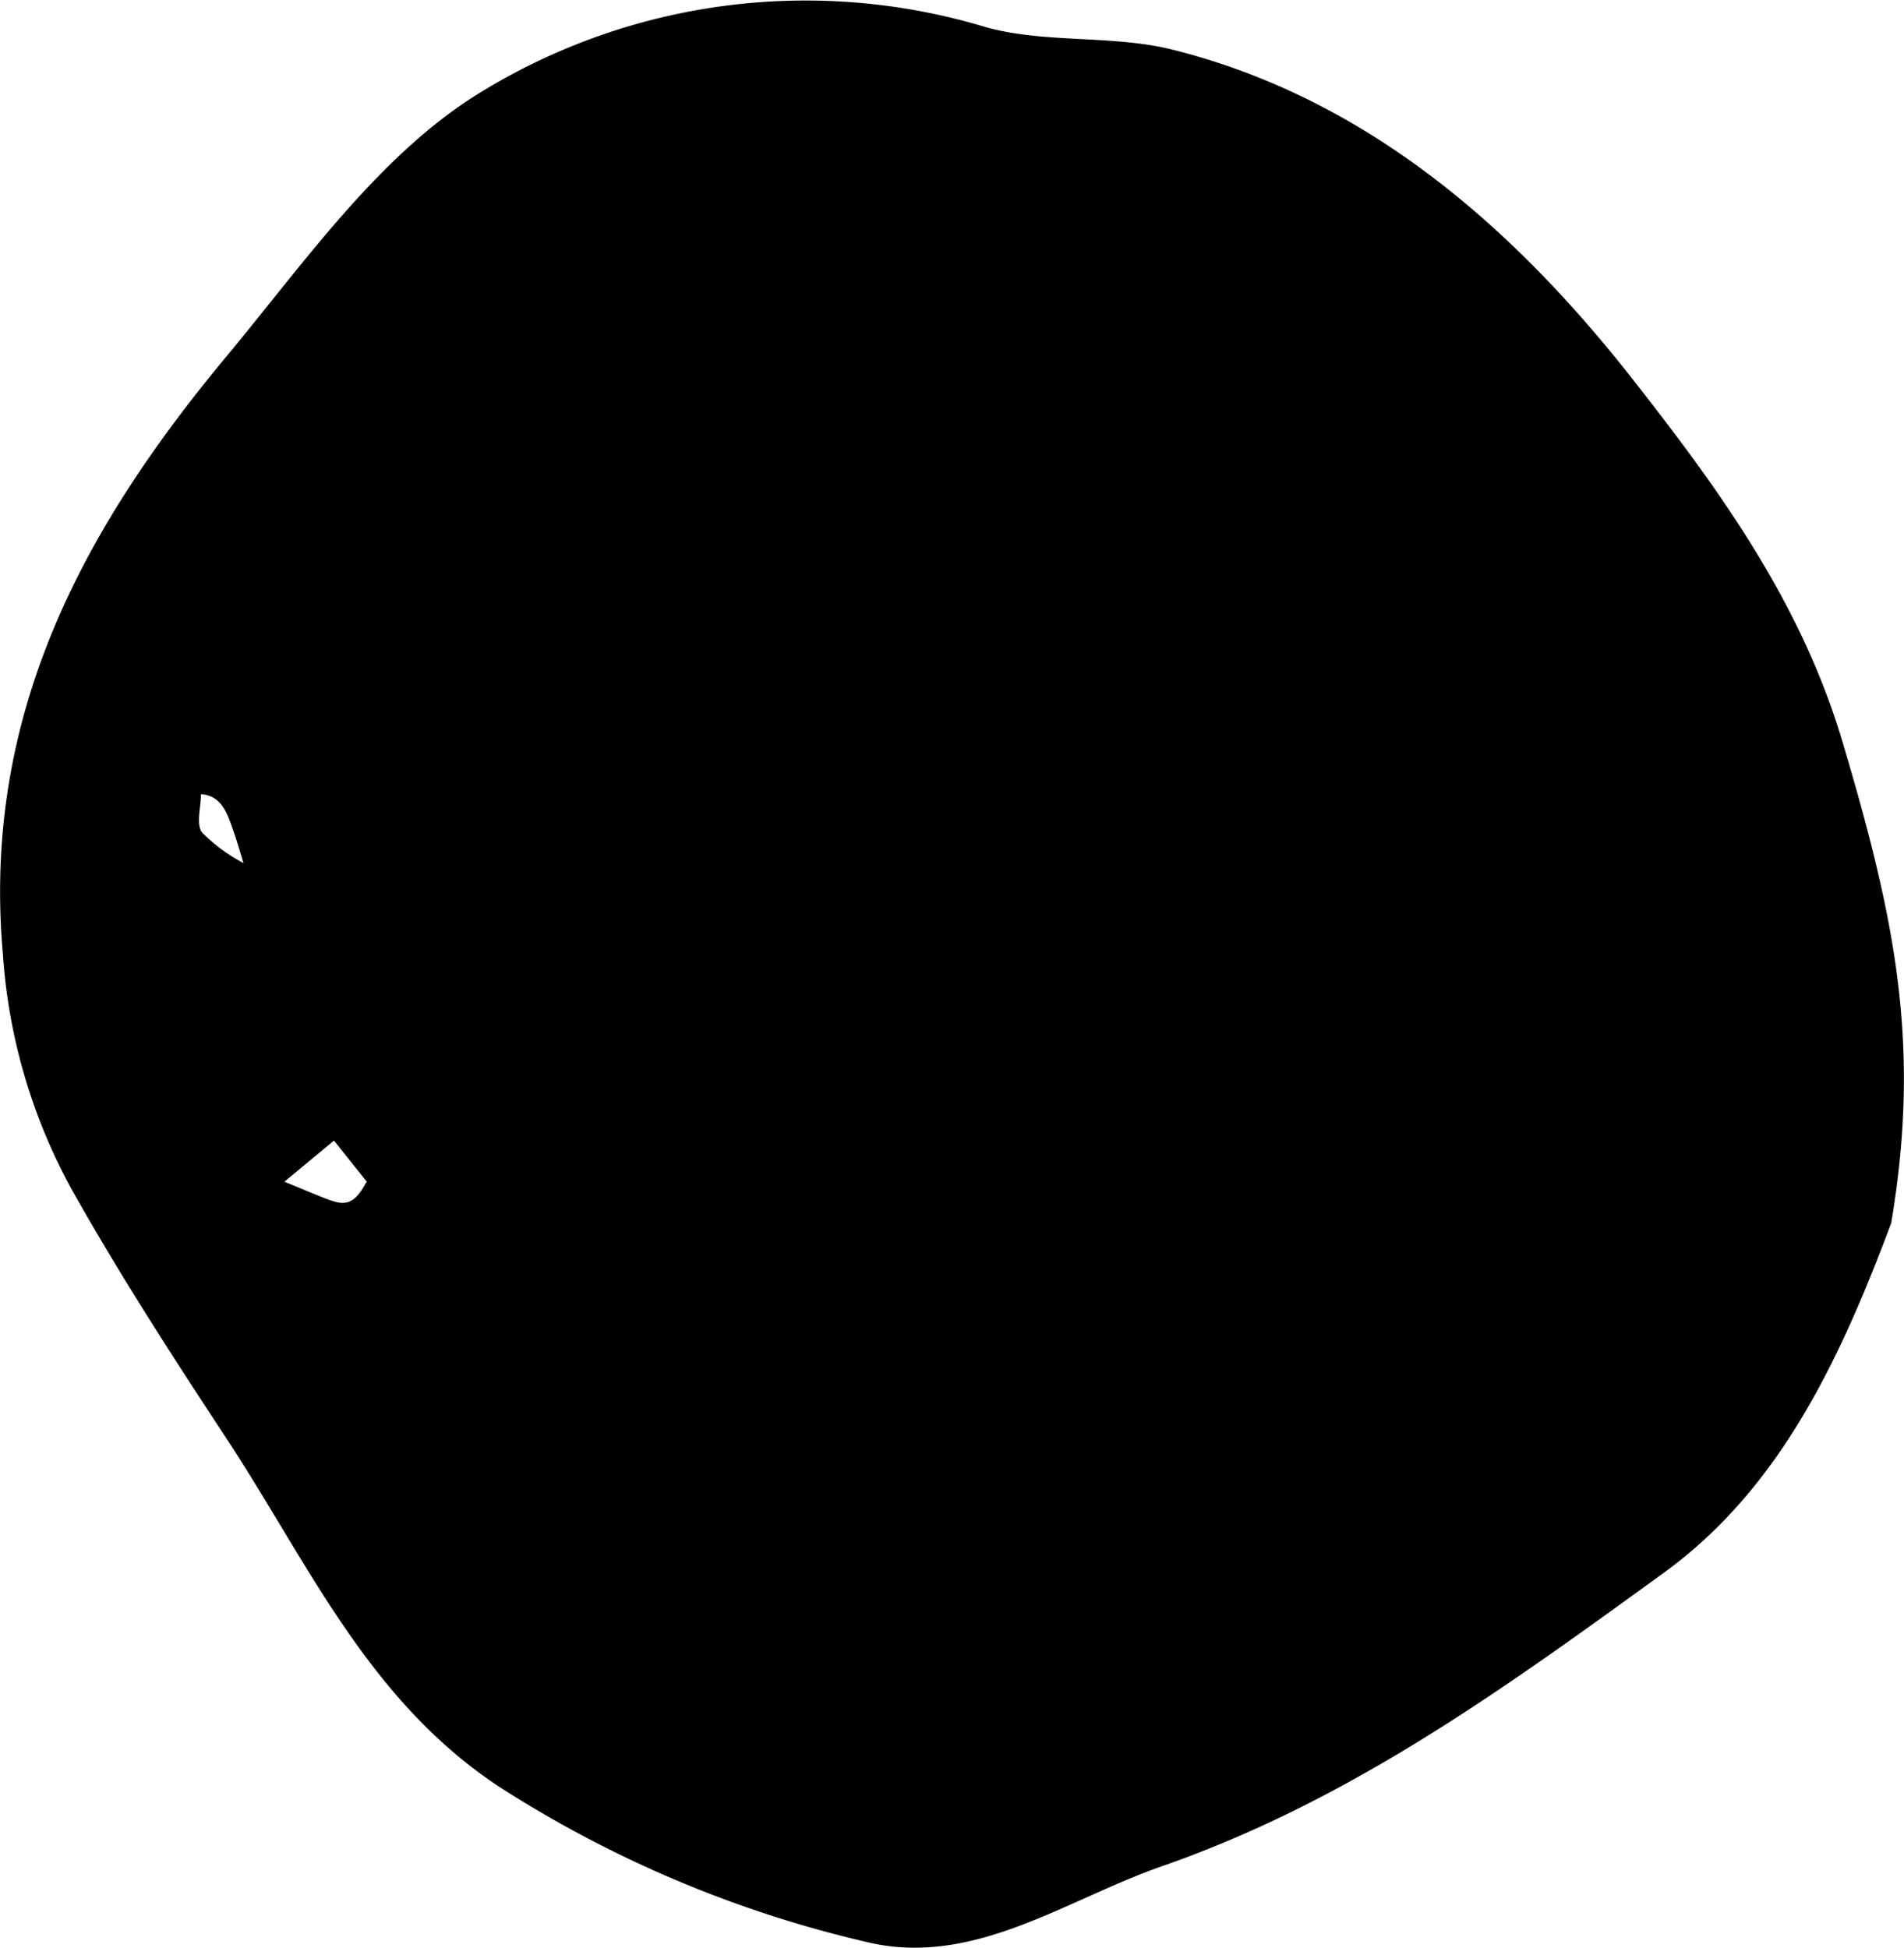 <svg xmlns="http://www.w3.org/2000/svg" viewBox="0 0 86.03 88.01"><title>stick-h-p</title><g id="レイヤー_2" data-name="レイヤー 2"><g id="レイヤー_1-2" data-name="レイヤー 1"><path d="M85.44,55.3c-2.38,6.36-5.1,12-10.22,15.74-7.09,5.14-14.13,10.29-22.66,13.27-4.49,1.56-8.63,4.65-13.51,3.42a52.66,52.66,0,0,1-16.51-7c-5.87-3.88-8.57-10-12.19-15.55-2.47-3.75-4.92-7.53-7.12-11.45A25.65,25.65,0,0,1,.13,43.11C-.83,32.23,3.83,23.78,10.32,16c3.48-4.2,6.83-9,11.3-11.77a28.09,28.09,0,0,1,22.93-3c2.68.74,5.66.34,8.37,1,8.76,2.17,15.39,8,20.68,14.69,3.88,4.94,7.73,10.13,9.65,16.6,2.38,8,3.57,13.7,2.19,21.82M16.59,53.42l-1.5-1.88L12.85,53.4c.68.27,1.35.57,2,.81s1.13.31,1.7-.79M9.08,35.89c0,.59-.23,1.36.05,1.73A7.71,7.71,0,0,0,11,39c-.17-.56-.33-1.12-.53-1.67S10,35.94,9.08,35.89Z"/></g></g></svg>